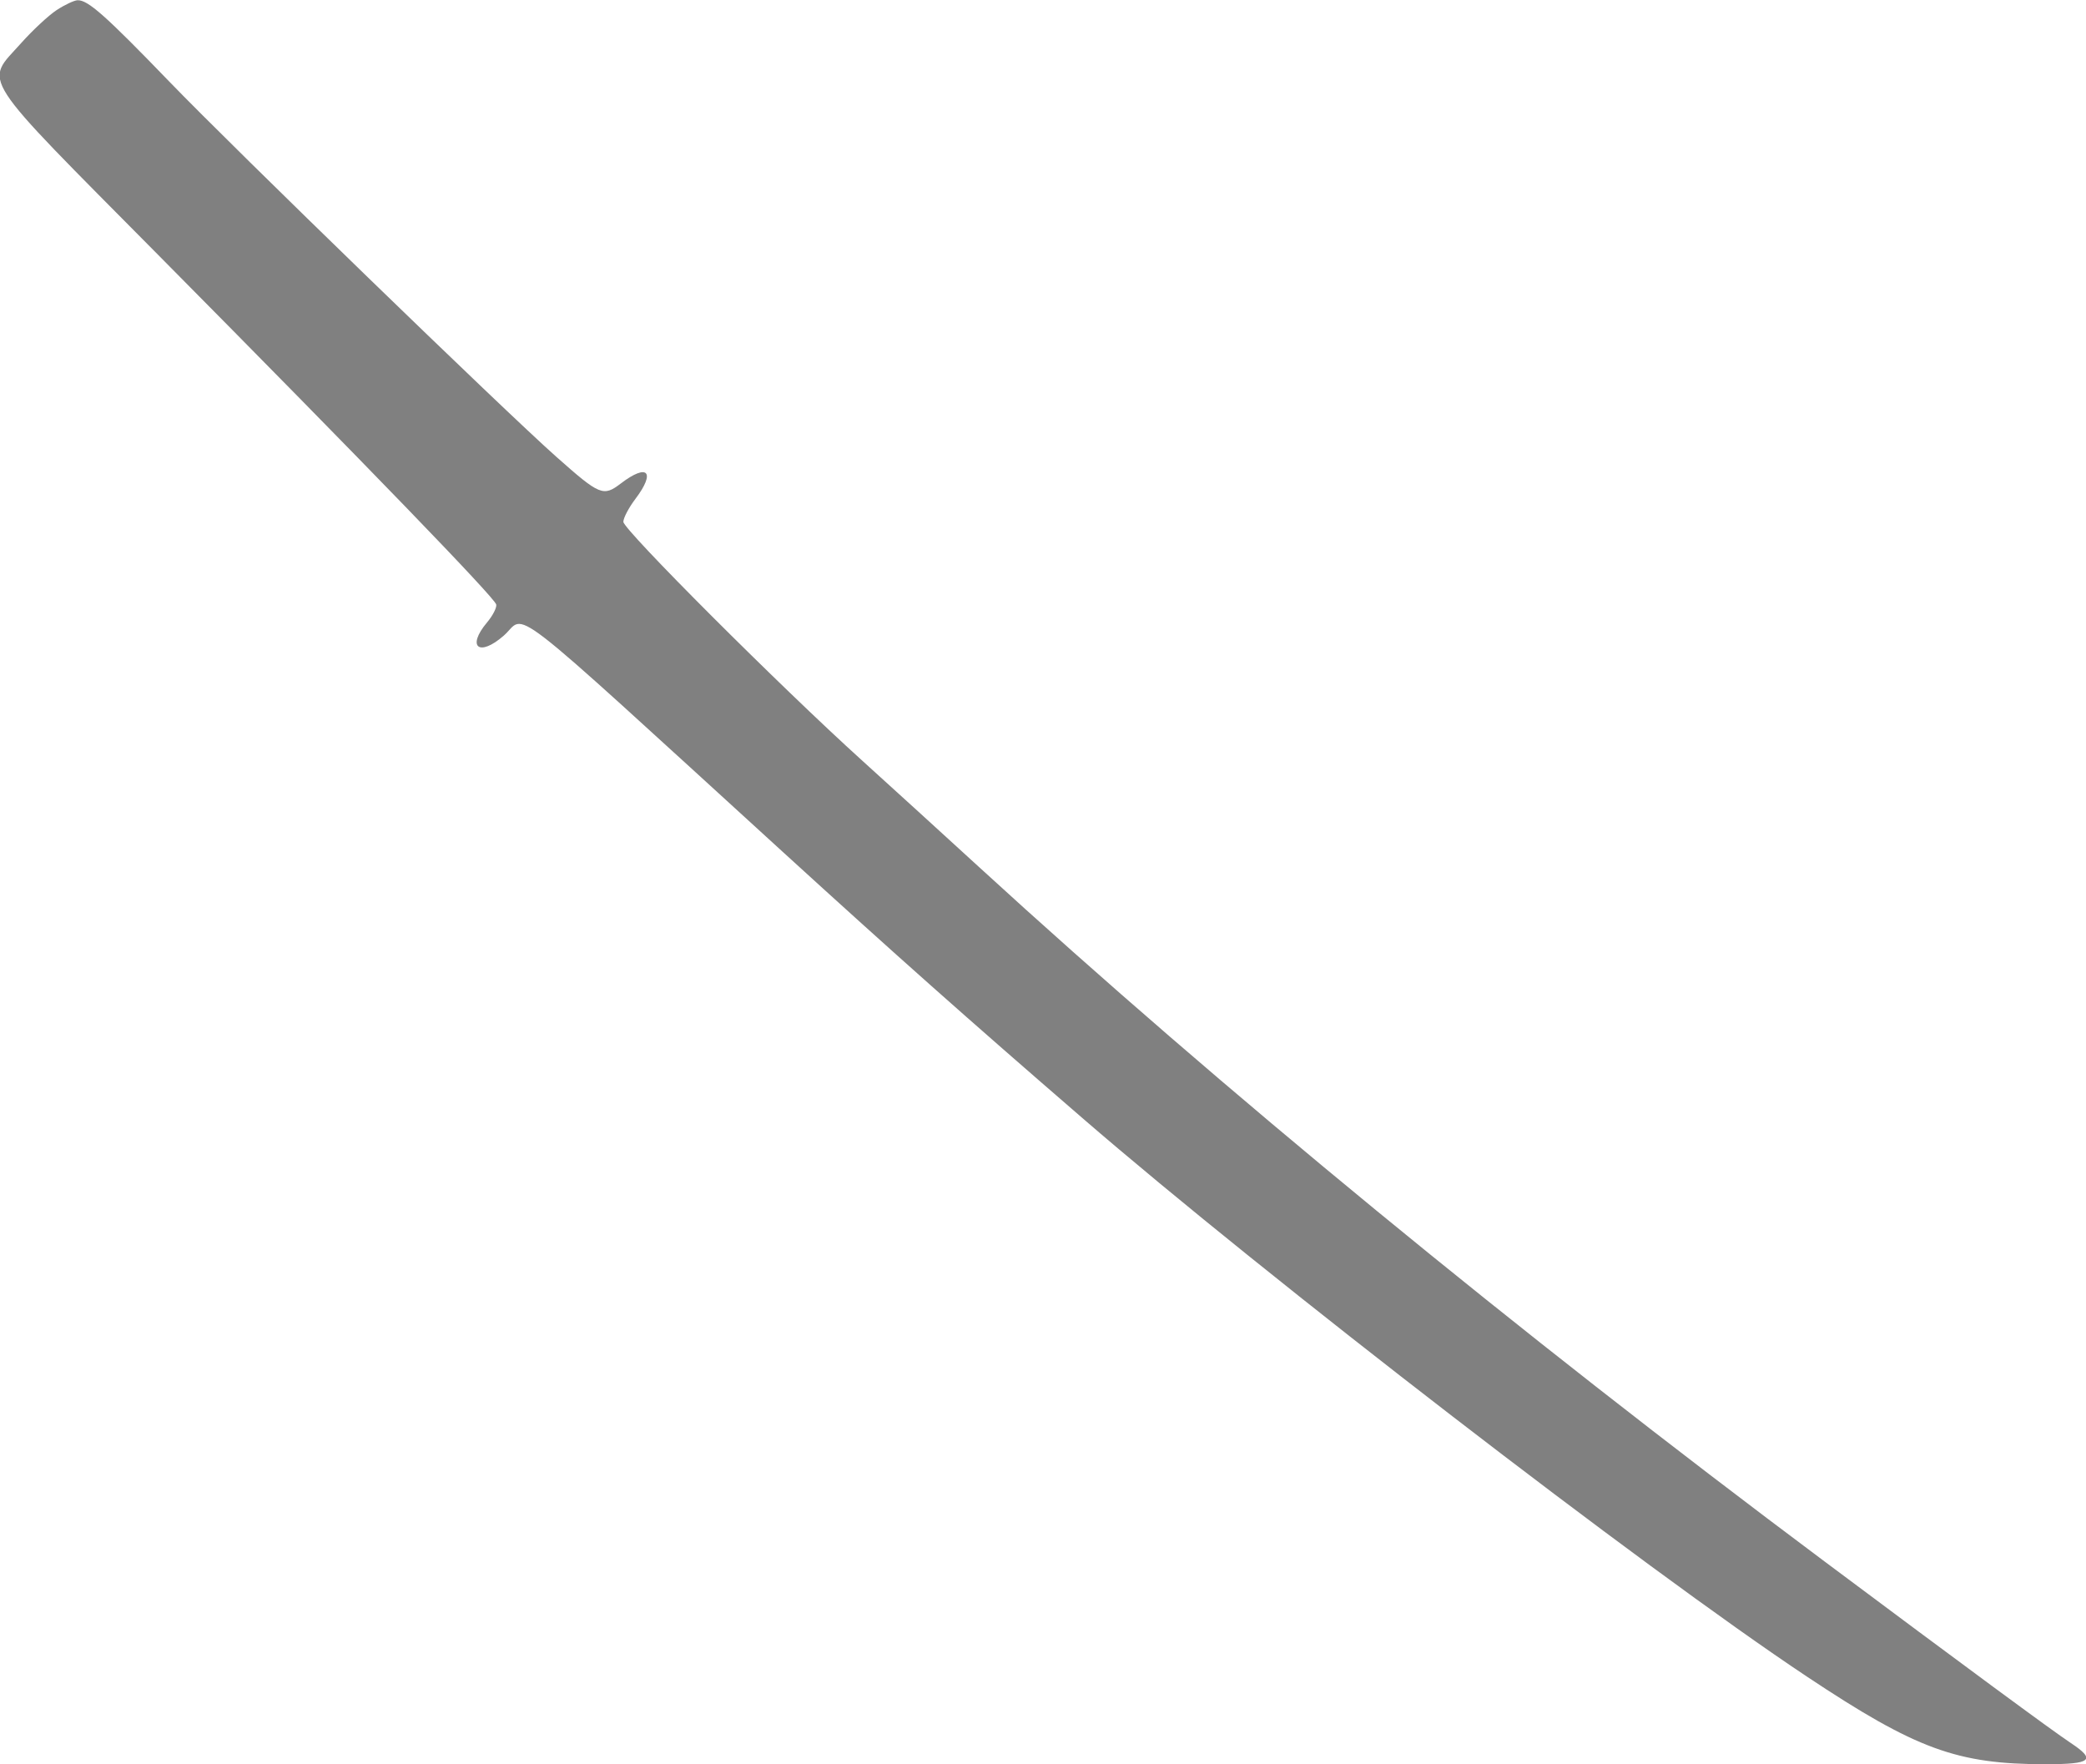 <svg id="svg" version="1.1" width="512" height="433" xmlns="http://www.w3.org/2000/svg"><path d="M13.904 2.476 C 11.926 3.773,7.988 7.437,5.154 10.617 C -3.832 20.699,-6.077 17.233,38.750 62.489 C 90.758 114.994,121.436 146.719,121.798 148.372 C 121.961 149.121,120.949 151.096,119.548 152.761 C 114.451 158.818,117.607 161.309,123.653 156.000 C 129.457 150.904,122.172 145.257,192.150 209.104 C 219.805 234.336,237.334 249.908,265.588 274.342 C 310.886 313.517,403.303 384.762,443.500 411.496 C 470.316 429.330,480.315 433.000,502.088 433.000 C 513.359 433.000,514.573 431.971,508.250 427.780 C 503.666 424.742,481.942 408.727,447.826 383.236 C 372.088 326.644,299.624 267.137,240.500 212.983 C 231.700 204.922,218.650 193.035,211.500 186.567 C 191.375 168.361,153.000 129.990,153.000 128.074 C 153.000 127.129,154.337 124.589,155.972 122.428 C 160.995 115.789,158.963 113.638,152.399 118.645 C 148.068 121.948,147.254 121.613,136.556 112.123 C 123.594 100.623,57.706 36.748,41.530 20.000 C 25.846 3.761,21.559 -0.039,19.028 0.059 C 18.188 0.091,15.882 1.179,13.904 2.476 " stroke="none" fill="grey" fill-rule="evenodd"/></svg>